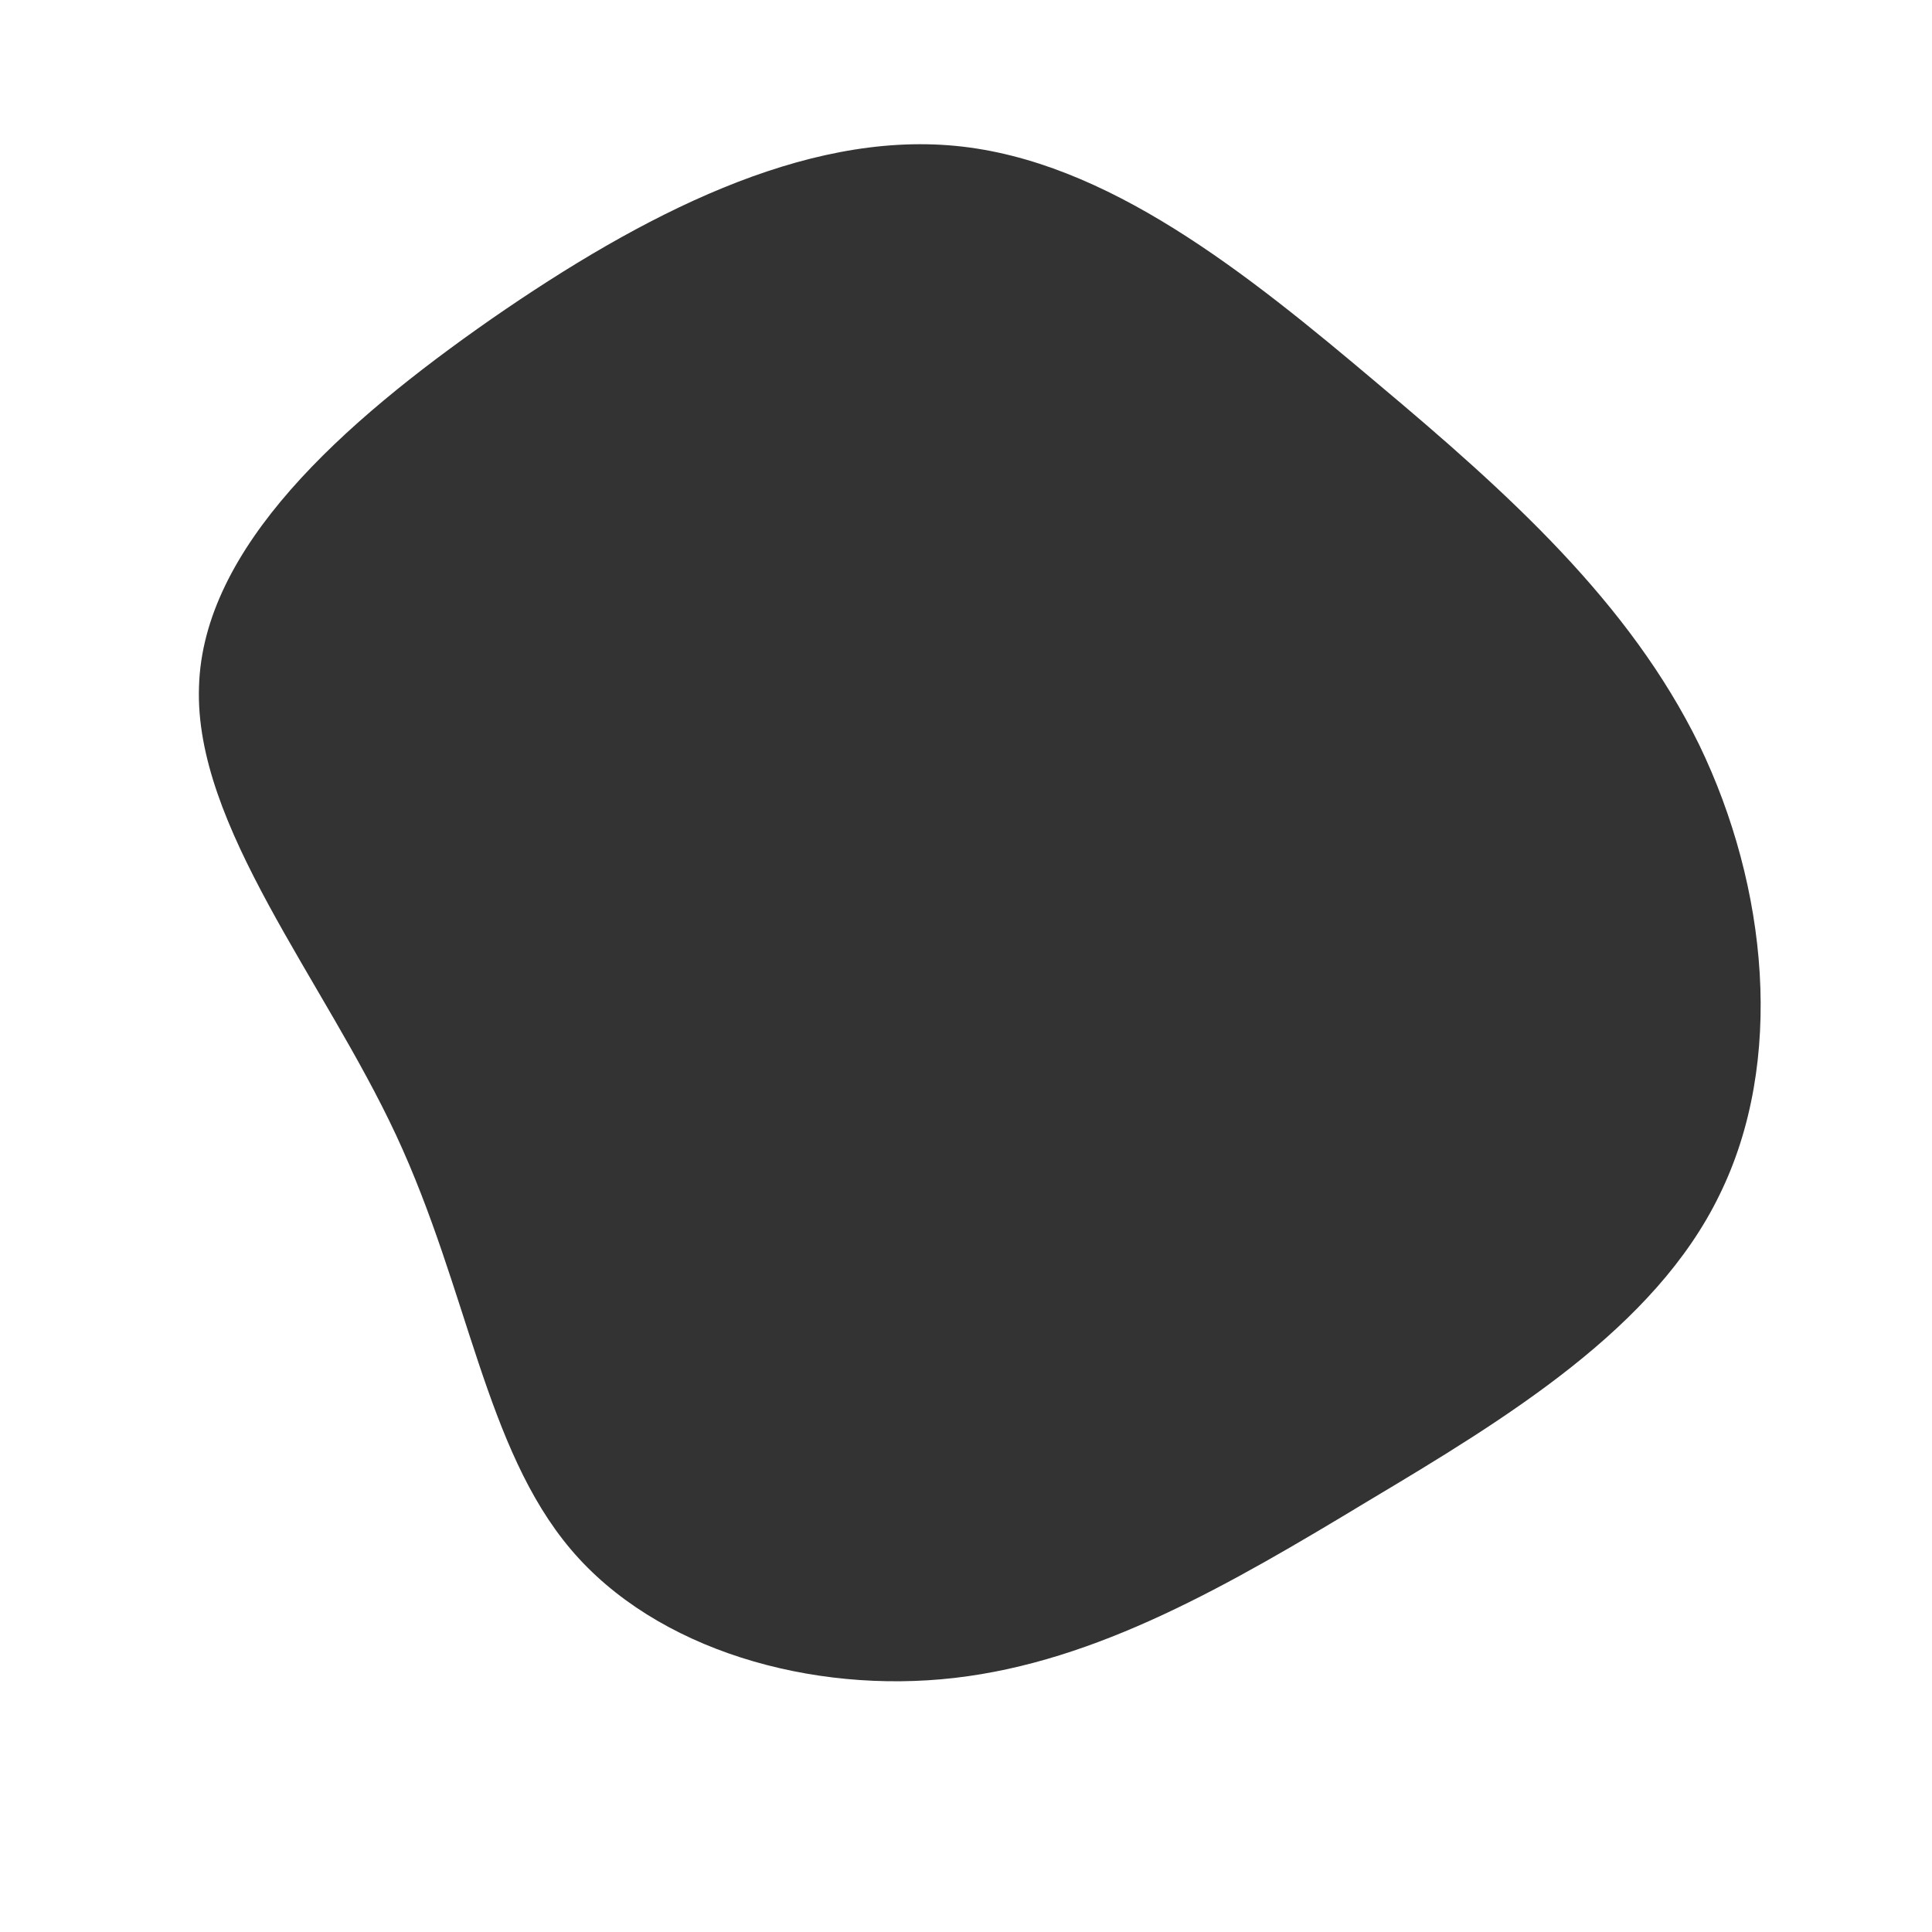 <?xml version="1.0" standalone="no"?>
<svg viewBox="0 0 200 200" xmlns="http://www.w3.org/2000/svg">
  <path fill="#333333" d="M42.6,-60.3C56.2,-48.9,68.7,-37.6,75.9,-22.9C83,-8.2,84.8,9.9,78,23.7C71.3,37.5,56,46.8,41.6,55.4C27.2,64.1,13.6,72,-1.2,73.7C-16,75.4,-32.1,70.8,-40.9,60.4C-49.8,49.9,-51.5,33.6,-59,17.5C-66.5,1.4,-79.9,-14.5,-79.4,-28.9C-79,-43.3,-64.6,-56.2,-49.1,-67C-33.5,-77.8,-16.8,-86.4,-1.1,-84.9C14.6,-83.4,29.1,-71.7,42.6,-60.3Z" transform="translate(100 100)" />
</svg>
